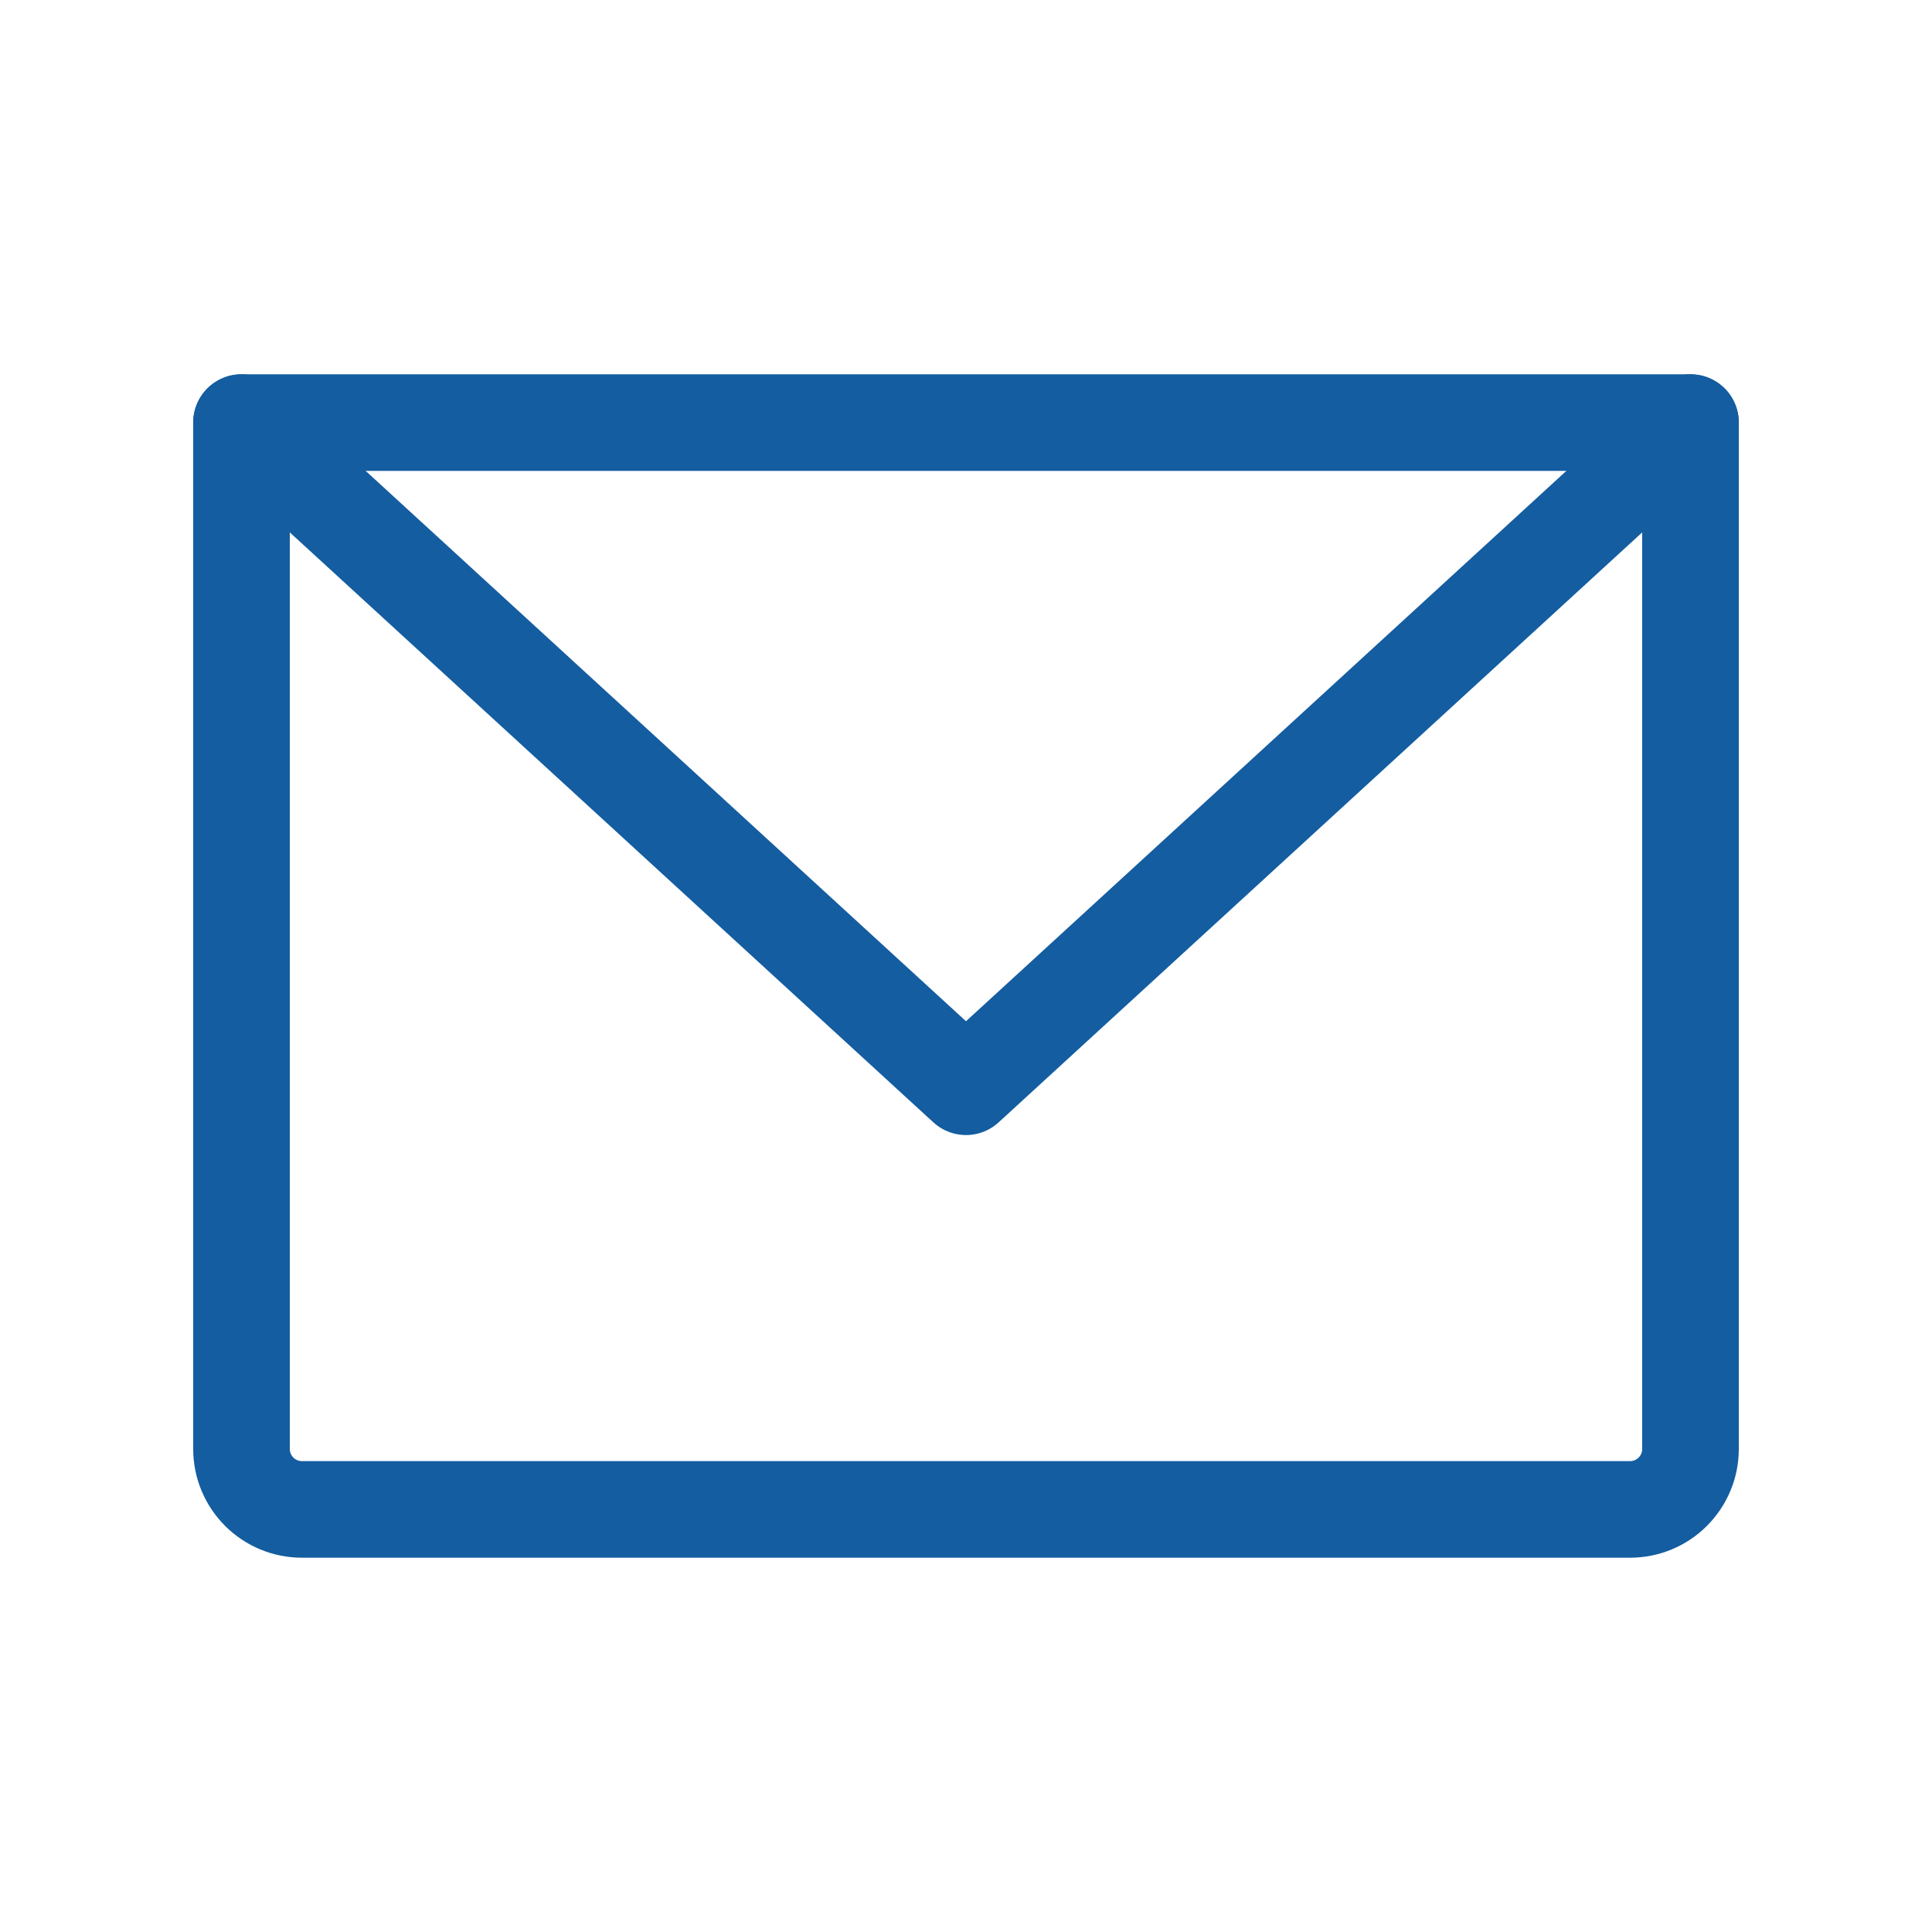 <svg width="30" height="30" viewBox="0 0 30 30" fill="none" xmlns="http://www.w3.org/2000/svg">
<g clip-path="url(#clip0_62_1021)">
<path d="M3.75 6.562H26.25V22.5C26.25 22.749 26.151 22.987 25.975 23.163C25.8 23.339 25.561 23.438 25.312 23.438H4.688C4.439 23.438 4.2 23.339 4.025 23.163C3.849 22.987 3.75 22.749 3.75 22.5V6.562Z" stroke="#145DA0" stroke-width="1.5" stroke-linecap="round" stroke-linejoin="round"/>
<path d="M26.25 6.562L15 16.875L3.75 6.562" stroke="#145DA0" stroke-width="1.5" stroke-linecap="round" stroke-linejoin="round"/>
</g>
<defs>
<clipPath id="clip0_62_1021">
<rect width="30" height="30" fill="white"/>
</clipPath>
</defs>
</svg>
